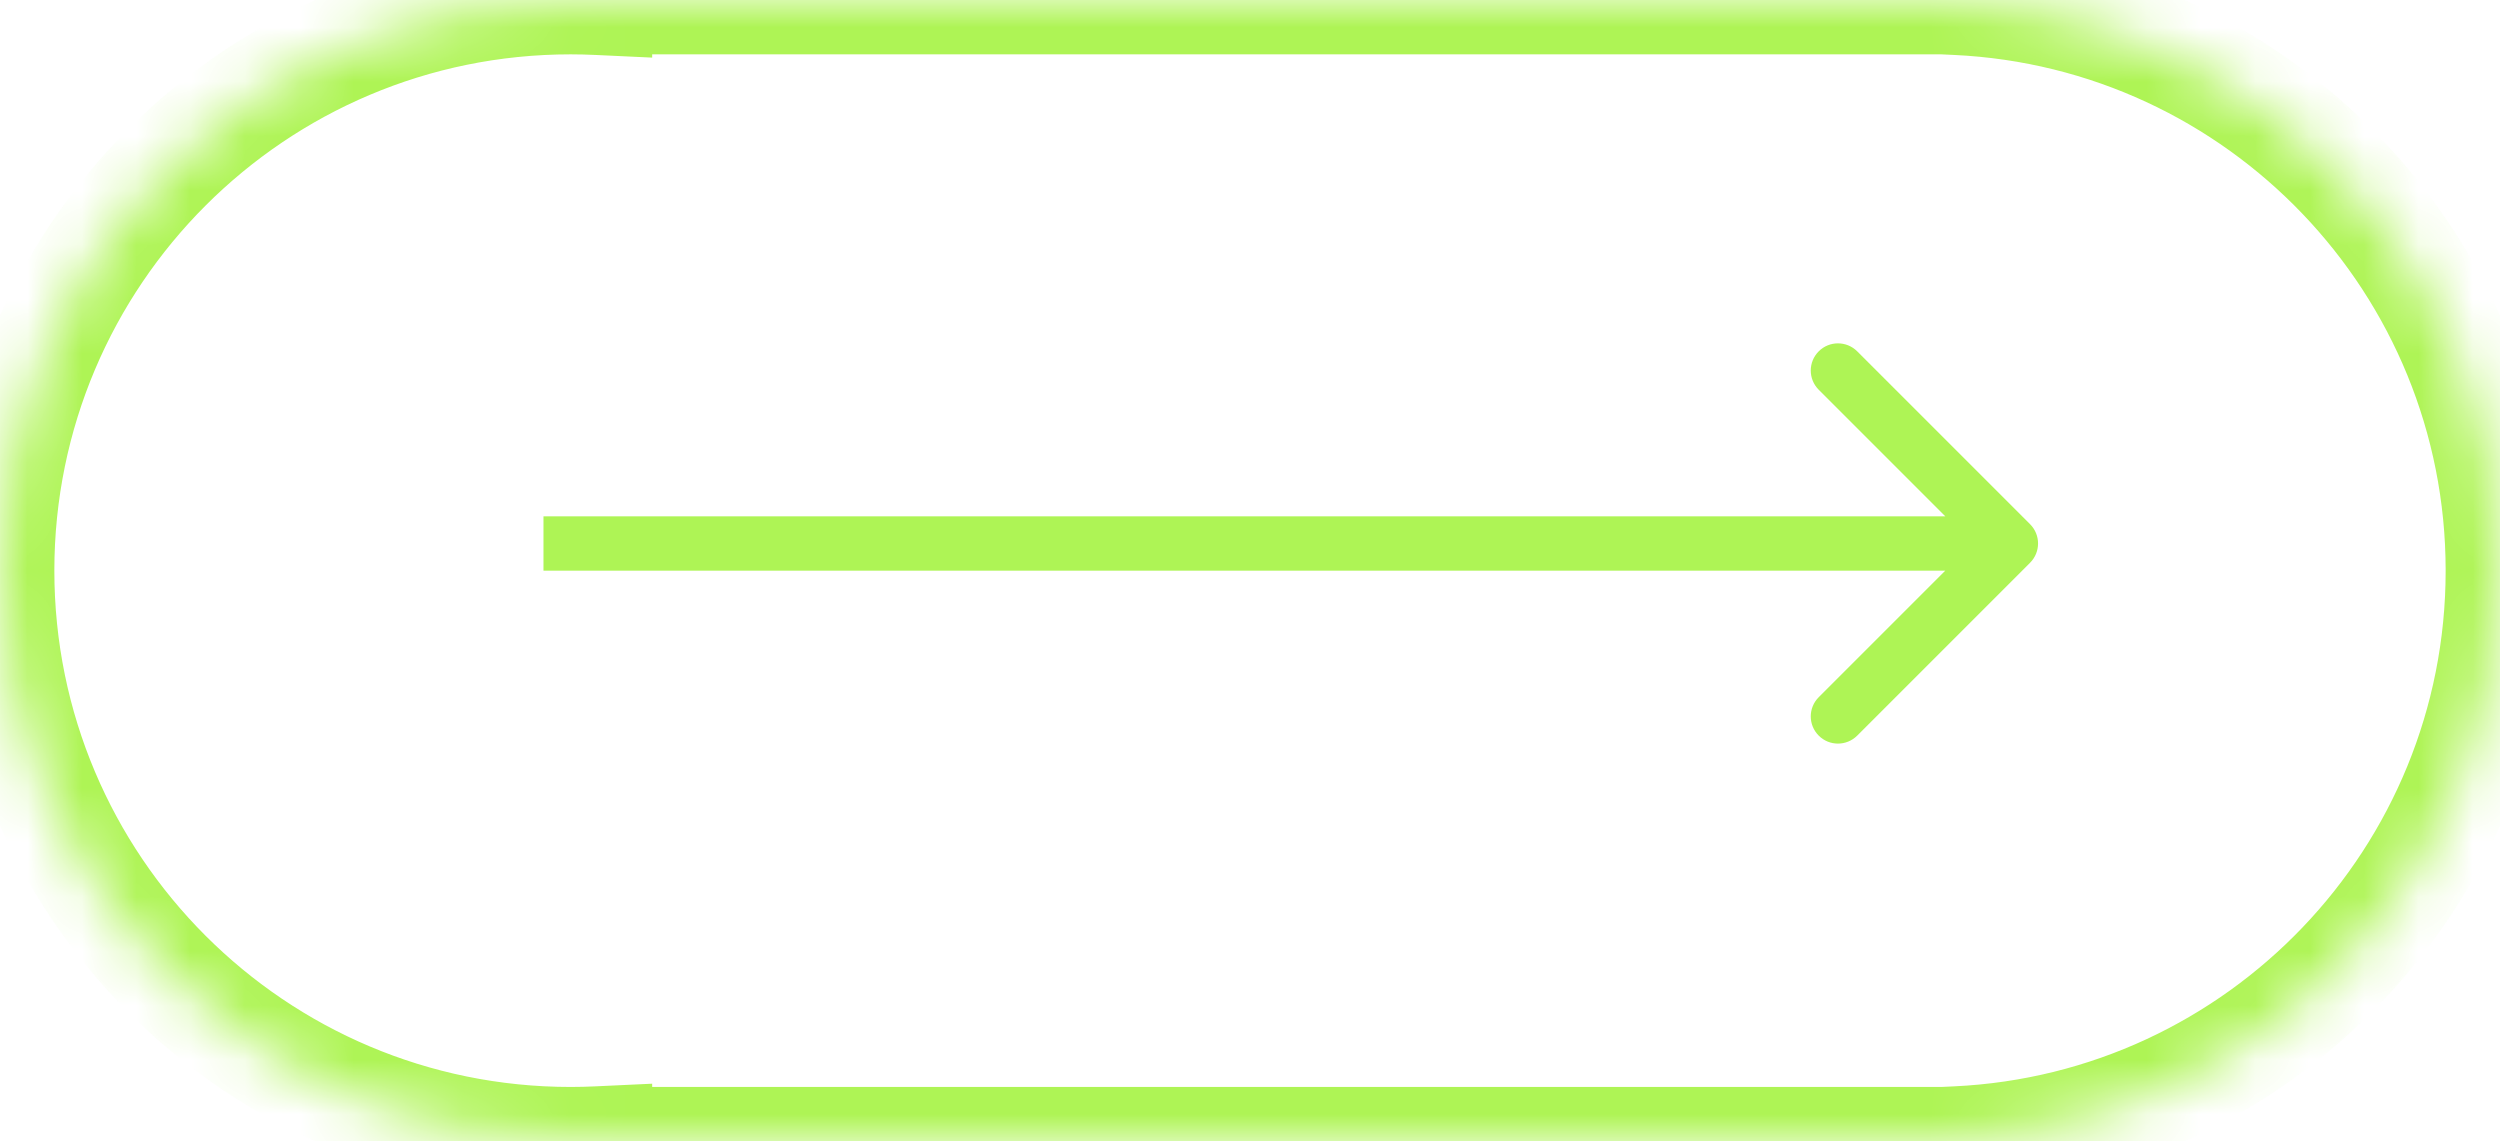 <svg width="46" height="21" viewBox="0 0 46 21" fill="none" xmlns="http://www.w3.org/2000/svg">
<mask id="path-1-inside-1" fill="white">
<path fill-rule="evenodd" clip-rule="evenodd" d="M10.5 1.25211e-07C10.668 1.2721e-07 10.834 0.004 11 0.012L11 1.31174e-07L35.5 4.23333e-07L36 4.29296e-07L36 0.012C41.567 0.273 46 4.869 46 10.5C46 16.131 41.567 20.727 36 20.988L36 21L35.5 21L11 21L11 20.988C10.834 20.996 10.668 21 10.5 21C4.701 21 5.6059e-08 16.299 1.25211e-07 10.5C1.94364e-07 4.701 4.701 5.6059e-08 10.5 1.25211e-07Z"/>
</mask>
<path d="M11 0.012L10.953 1.011L12 1.06L12 0.012L11 0.012ZM11 1.31174e-07L11 -1L10 -1L10 1.19249e-07L11 1.31174e-07ZM36 4.29296e-07L37 4.41221e-07L37 -1L36 -1L36 4.29296e-07ZM36 0.012L35 0.012L35 0.966L35.953 1.011L36 0.012ZM36 20.988L35.953 19.989L35 20.034L35 20.988L36 20.988ZM36 21L36 22L37 22L37 21L36 21ZM11 21L10 21L10 22L11 22L11 21ZM11 20.988L12 20.988L12 19.94L10.953 19.989L11 20.988ZM11.047 -0.987C10.866 -0.996 10.683 -1 10.5 -1L10.5 1C10.652 1 10.803 1.004 10.953 1.011L11.047 -0.987ZM10 1.19249e-07L10 0.012L12 0.012L12 1.43099e-07L10 1.19249e-07ZM35.5 -1L11 -1L11 1L35.5 1L35.5 -1ZM36 -1L35.5 -1L35.5 1L36 1L36 -1ZM37 0.012L37 4.41221e-07L35 4.17371e-07L35 0.012L37 0.012ZM35.953 1.011C40.989 1.247 45 5.405 45 10.5L47 10.5C47 4.332 42.145 -0.701 36.047 -0.987L35.953 1.011ZM45 10.5C45 15.595 40.989 19.753 35.953 19.989L36.047 21.987C42.145 21.701 47 16.668 47 10.5L45 10.5ZM37 21L37 20.988L35 20.988L35 21L37 21ZM35.5 22L36 22L36 20L35.5 20L35.5 22ZM11 22L35.5 22L35.5 20L11 20L11 22ZM10 20.988L10 21L12 21L12 20.988L10 20.988ZM10.5 22C10.683 22 10.866 21.996 11.047 21.987L10.953 19.989C10.803 19.996 10.652 20 10.5 20L10.5 22ZM-1 10.5C-1 16.851 4.149 22 10.5 22L10.5 20C5.253 20 1 15.747 1 10.5L-1 10.5ZM10.5 -1C4.149 -1 -1 4.149 -1 10.5L1 10.5C1 5.253 5.253 1 10.5 1L10.5 -1Z" fill="#AEF455" mask="url(#path-1-inside-1)"/>
<path d="M37.354 10.354C37.549 10.158 37.549 9.842 37.354 9.646L34.172 6.464C33.976 6.269 33.66 6.269 33.465 6.464C33.269 6.66 33.269 6.976 33.465 7.172L36.293 10L33.465 12.828C33.269 13.024 33.269 13.34 33.465 13.536C33.66 13.731 33.976 13.731 34.172 13.536L37.354 10.354ZM10 10.5L37 10.5L37 9.5L10 9.5L10 10.5Z" fill="#AEF455"/>
</svg>
